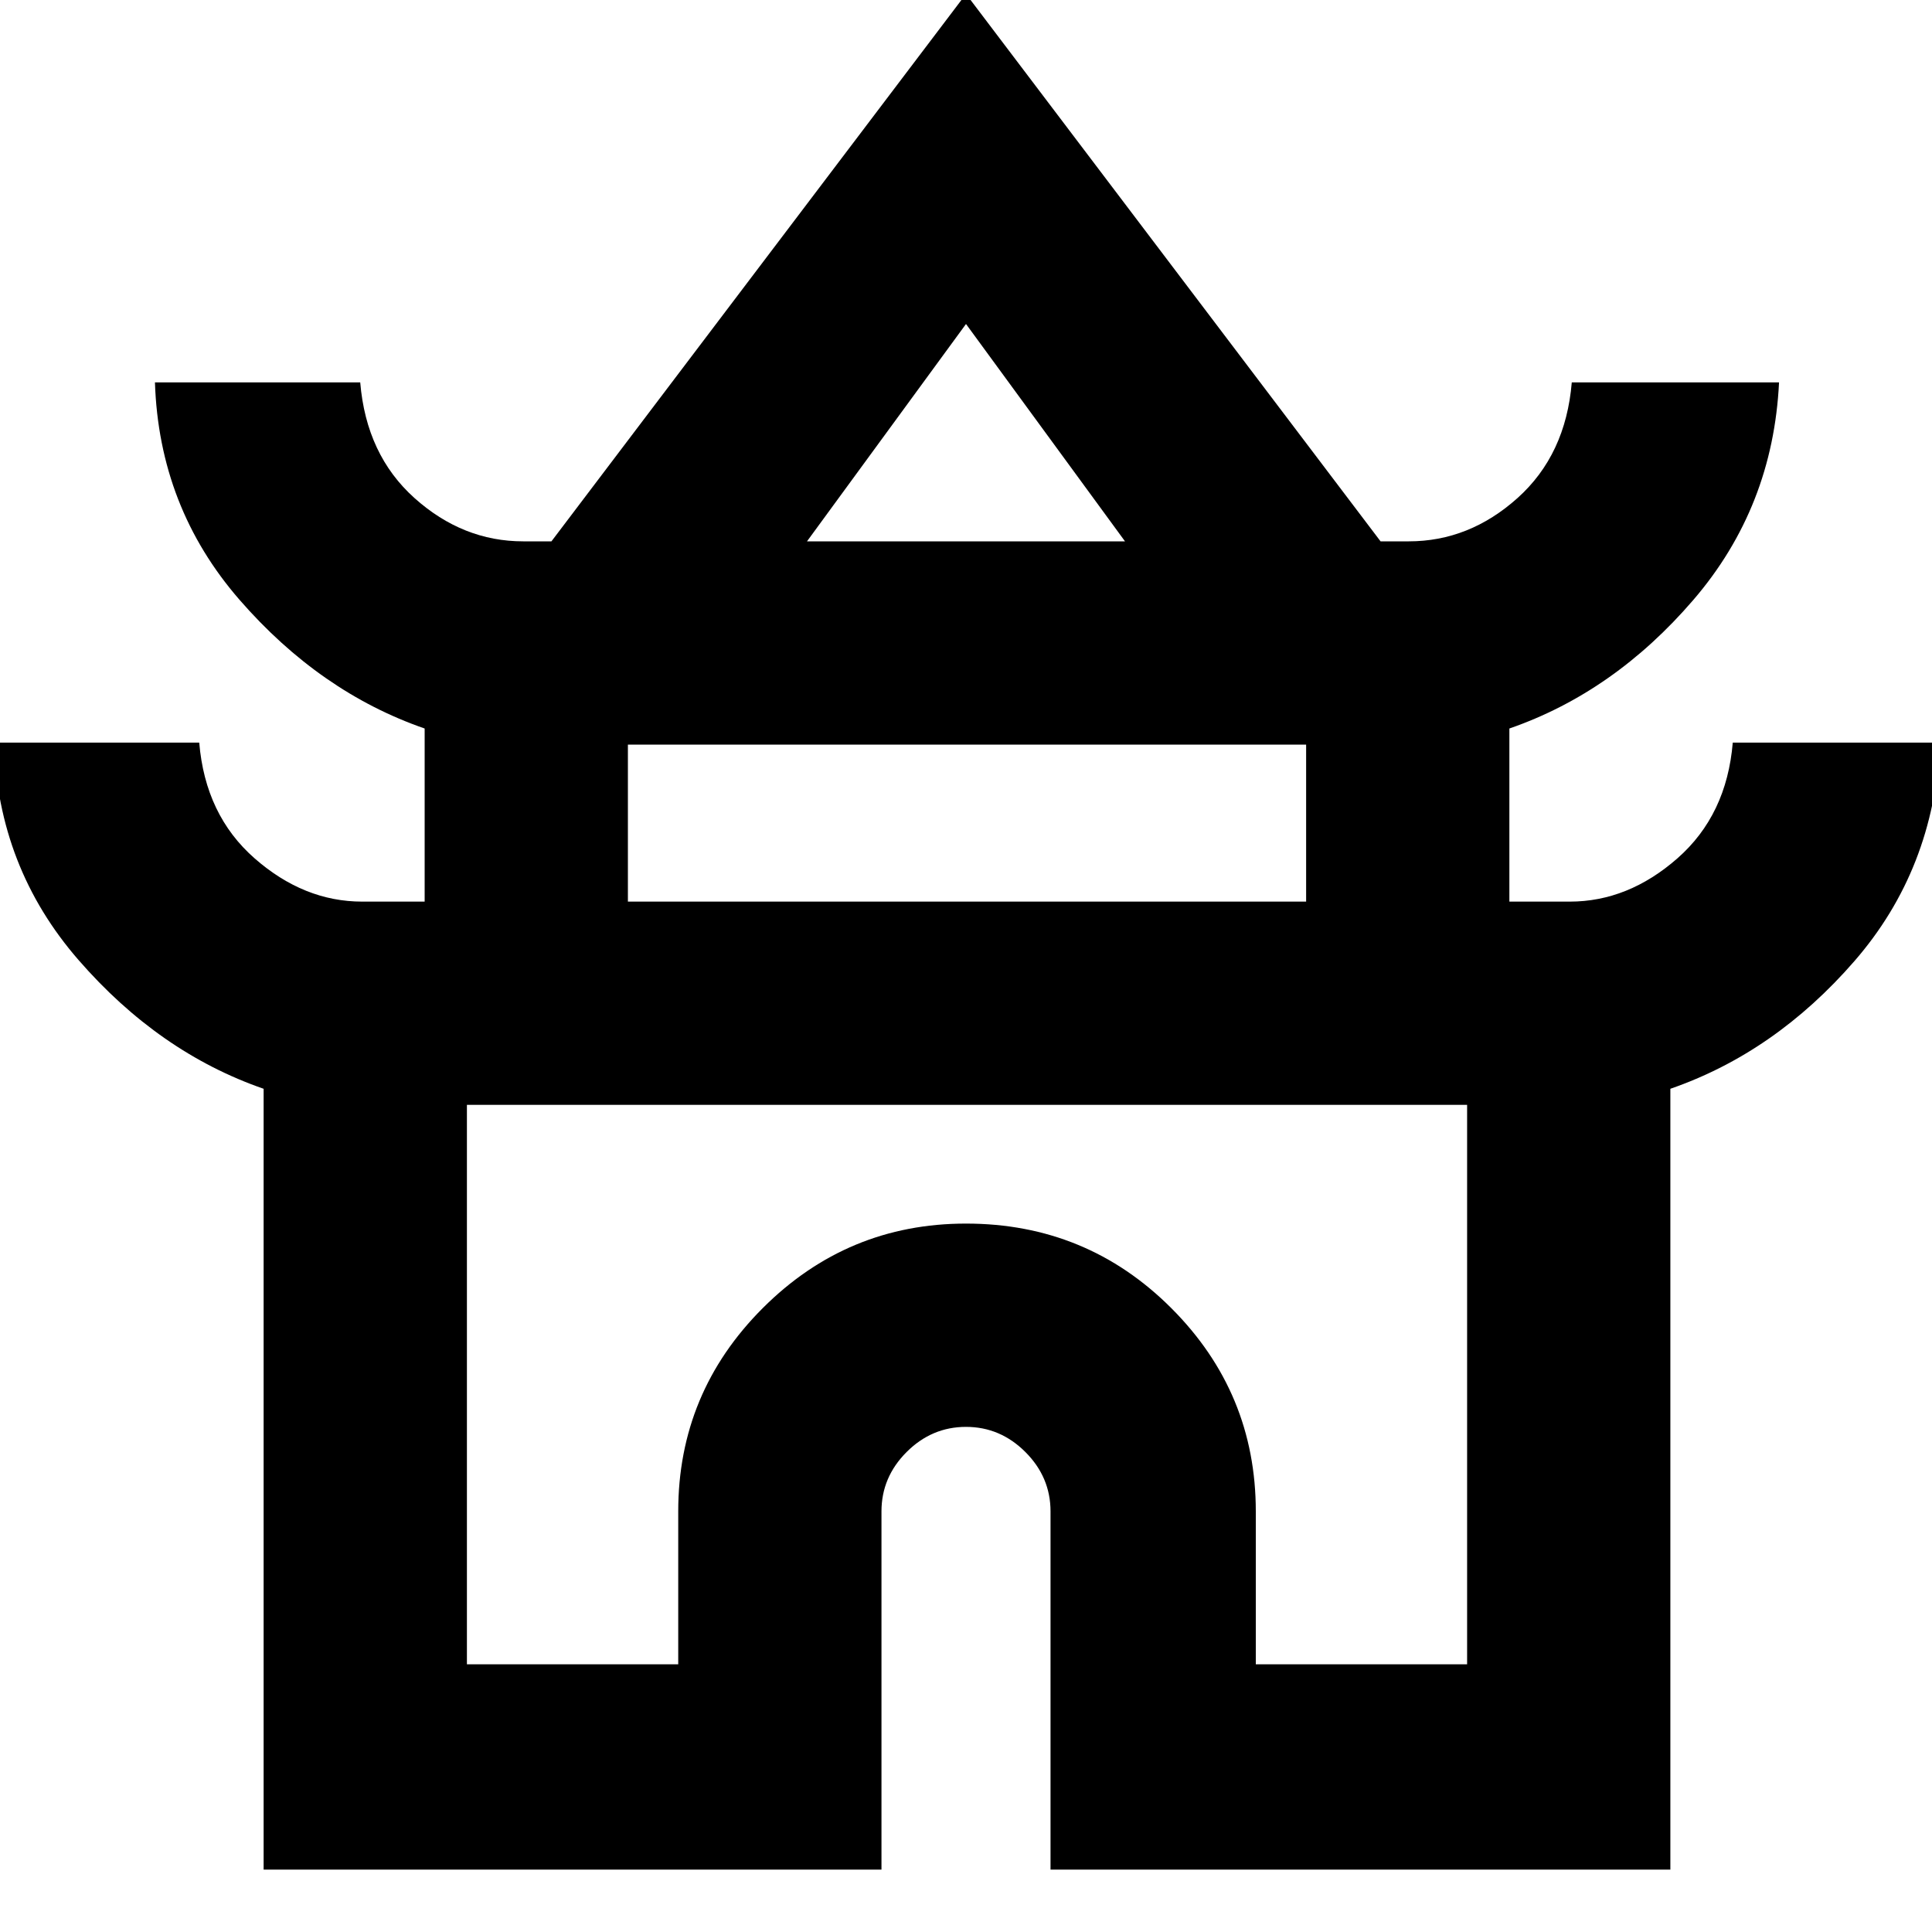 <svg xmlns="http://www.w3.org/2000/svg" height="40" width="40"><path d="M5.458 38.708V22.542Q3.292 21.792 1.625 19.875Q-0.042 17.958 -0.125 15.375H4.125Q4.25 16.875 5.271 17.771Q6.292 18.667 7.5 18.667H8.792V15.083Q6.625 14.333 4.958 12.417Q3.292 10.5 3.208 7.917H7.458Q7.583 9.417 8.583 10.313Q9.583 11.208 10.833 11.208H11.417L20 -0.125L28.583 11.208H29.167Q30.417 11.208 31.417 10.313Q32.417 9.417 32.542 7.917H36.833Q36.708 10.5 35.062 12.417Q33.417 14.333 31.25 15.083V18.667H32.5Q33.708 18.667 34.729 17.771Q35.75 16.875 35.875 15.375H40.167Q40.042 18 38.396 19.896Q36.75 21.792 34.583 22.542V38.708H21.75V31.292Q21.75 30.583 21.229 30.062Q20.708 29.542 20 29.542Q19.292 29.542 18.771 30.062Q18.25 30.583 18.25 31.292V38.708ZM16.708 11.208H23.292L20 6.708ZM13 18.667H27.042V15.417H13ZM9.667 34.458H14.042V31.292Q14.042 28.833 15.792 27.083Q17.542 25.333 20 25.333Q22.5 25.333 24.25 27.083Q26 28.833 26 31.292V34.458H30.375V22.875H9.667ZM20 22.875Q20 22.875 20 22.875Q20 22.875 20 22.875Q20 22.875 20 22.875Q20 22.875 20 22.875ZM20.042 11.208ZM20 18.667Z"/></svg>